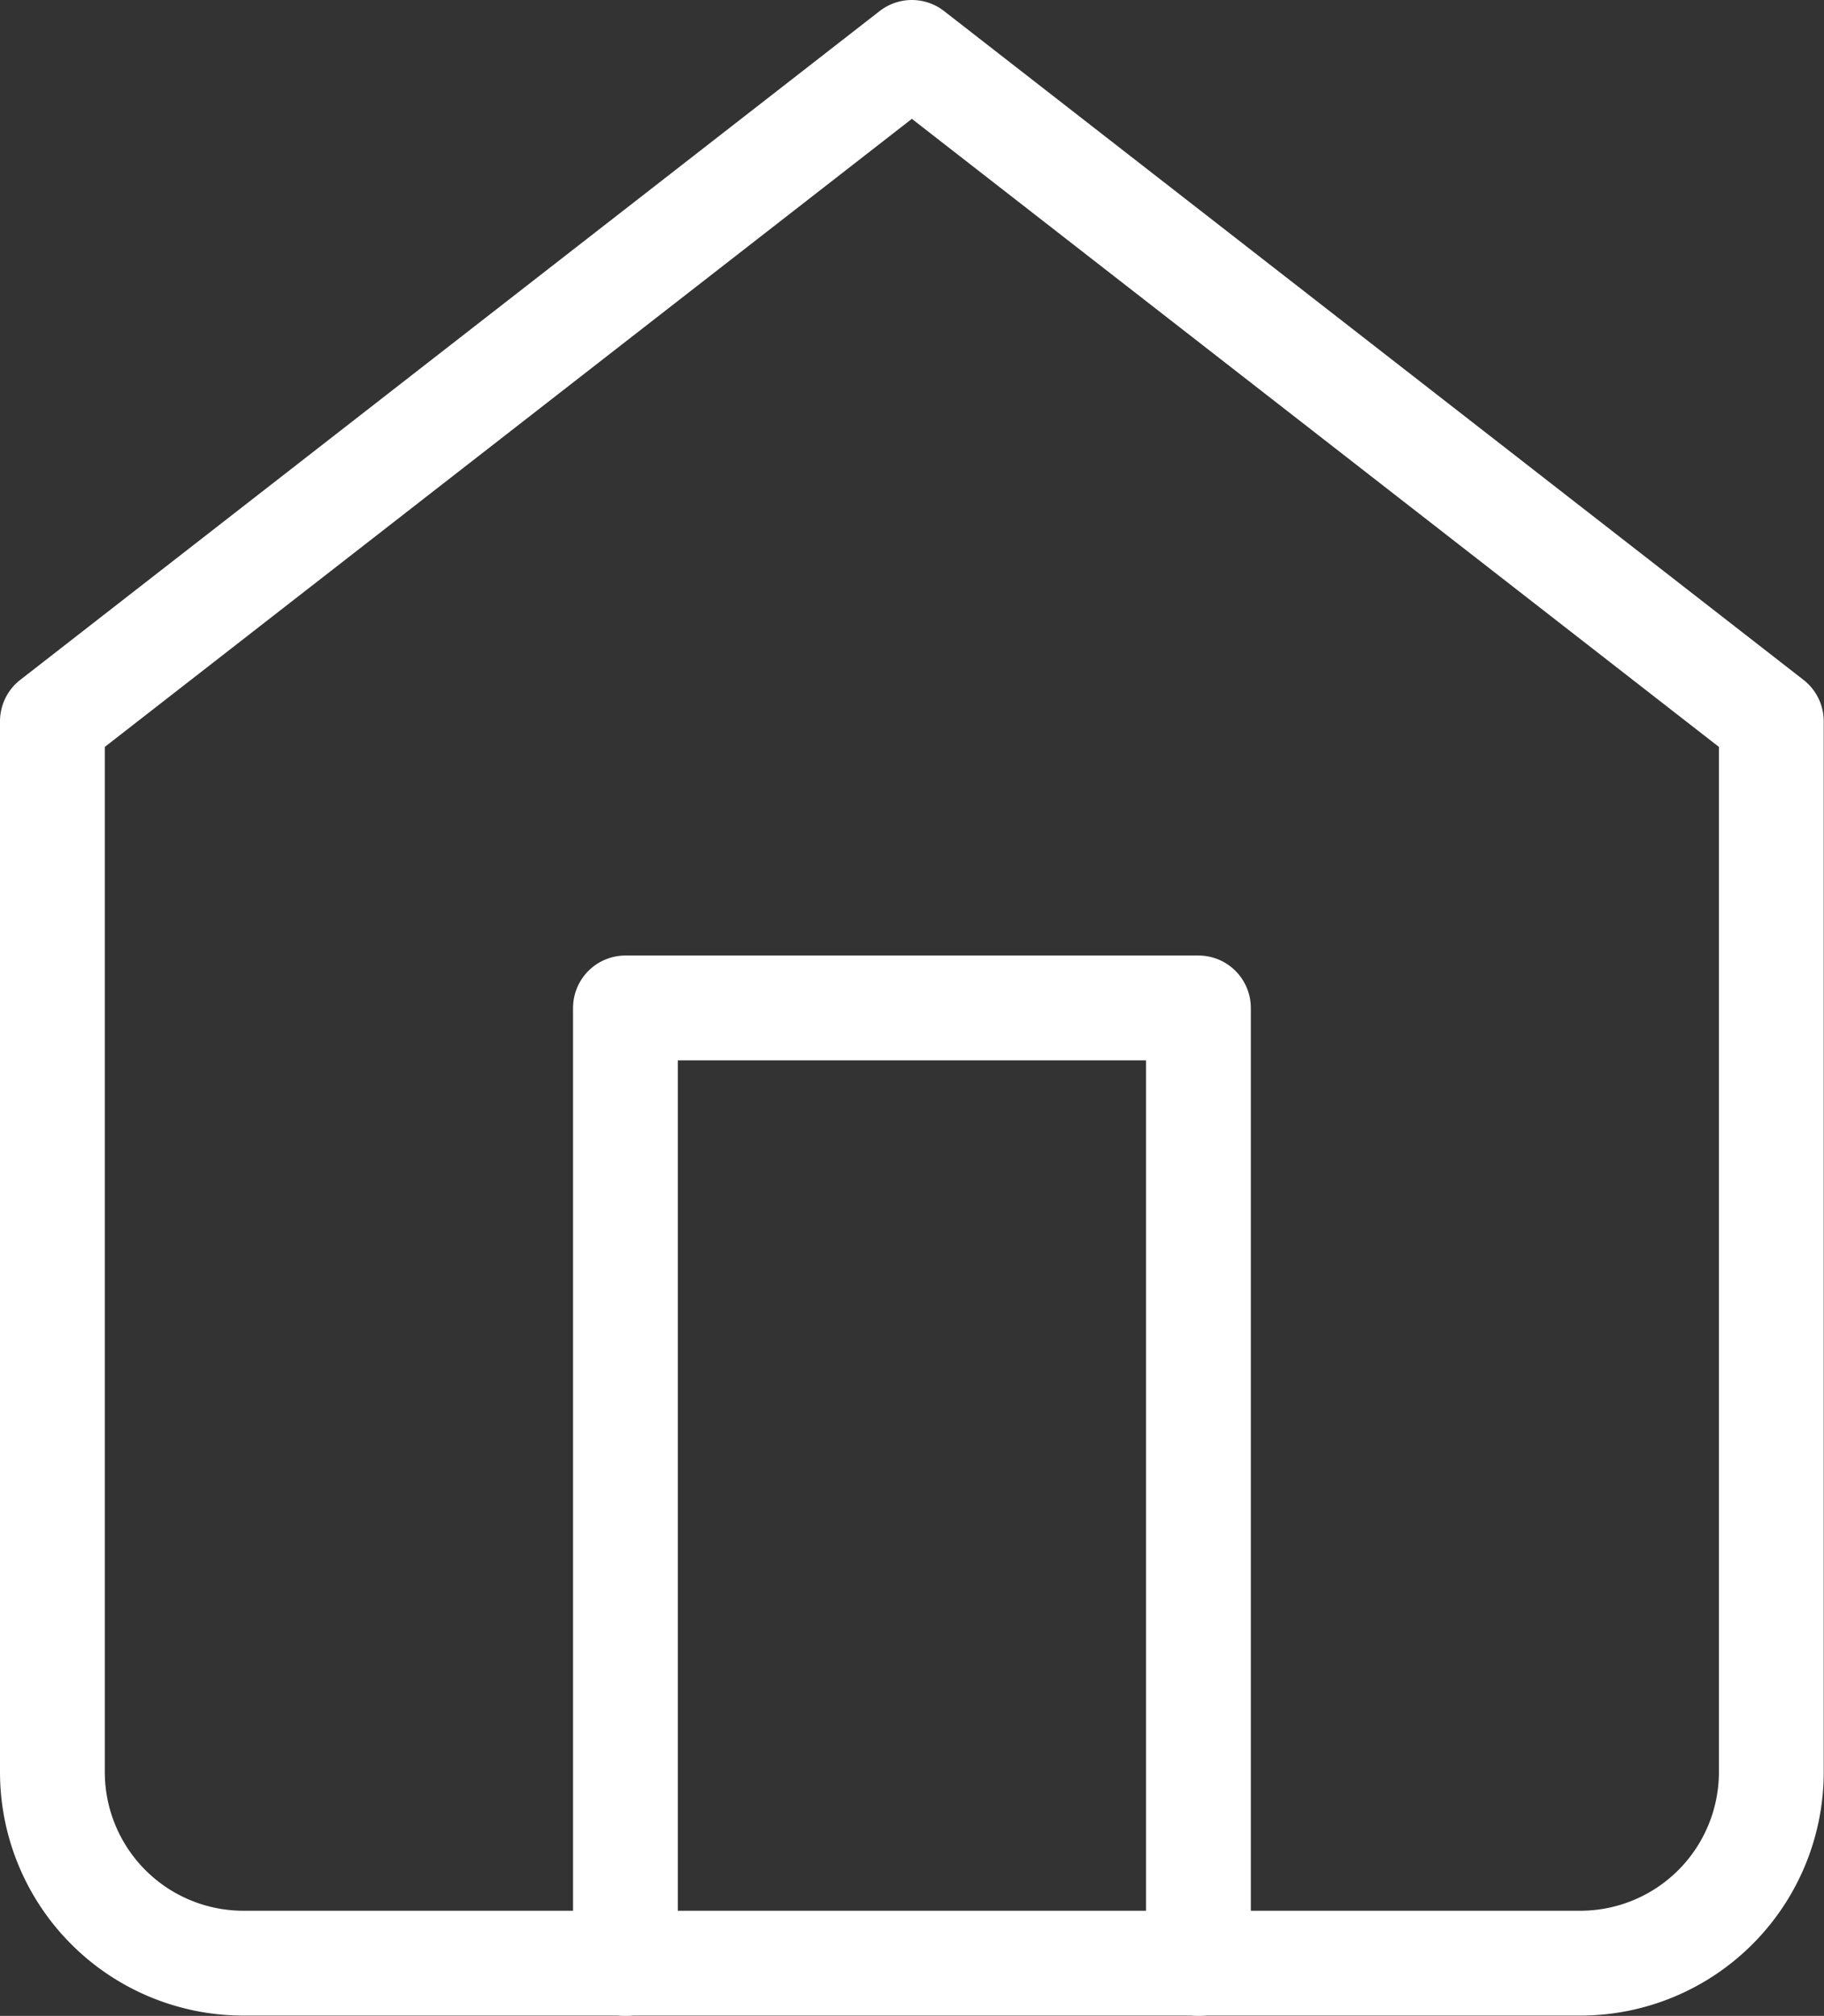 <svg xmlns="http://www.w3.org/2000/svg" width="26.104" height="28.838" viewBox="0 0 26.104 28.838">
  <rect x="0" y="0" width="26.104" height="28.838" fill="#333333" stroke="none"/>
  <g id="Group_5604" data-name="Group 5604" transform="translate(-49.25 -341.979)">
    <g id="Icon_feather-home" data-name="Icon feather-home" transform="translate(50 342.729)">
      <path id="Path_28" data-name="Path 28" d="M4.5,12.568,16.8,3l12.3,9.568V27.6a2.734,2.734,0,0,1-2.734,2.734H7.234A2.734,2.734,0,0,1,4.5,27.6Z" transform="translate(-4.5 -3)" fill="none" stroke="#fff" stroke-linecap="round" stroke-linejoin="round" stroke-width="1.5"/>
      <path id="Path_29" data-name="Path 29" d="M13.5,31.669V18h8.2V31.669" transform="translate(-5.299 -4.331)" fill="none" stroke="#fff" stroke-linecap="round" stroke-linejoin="round" stroke-width="1.5"/>
    </g>
  </g>
</svg>
